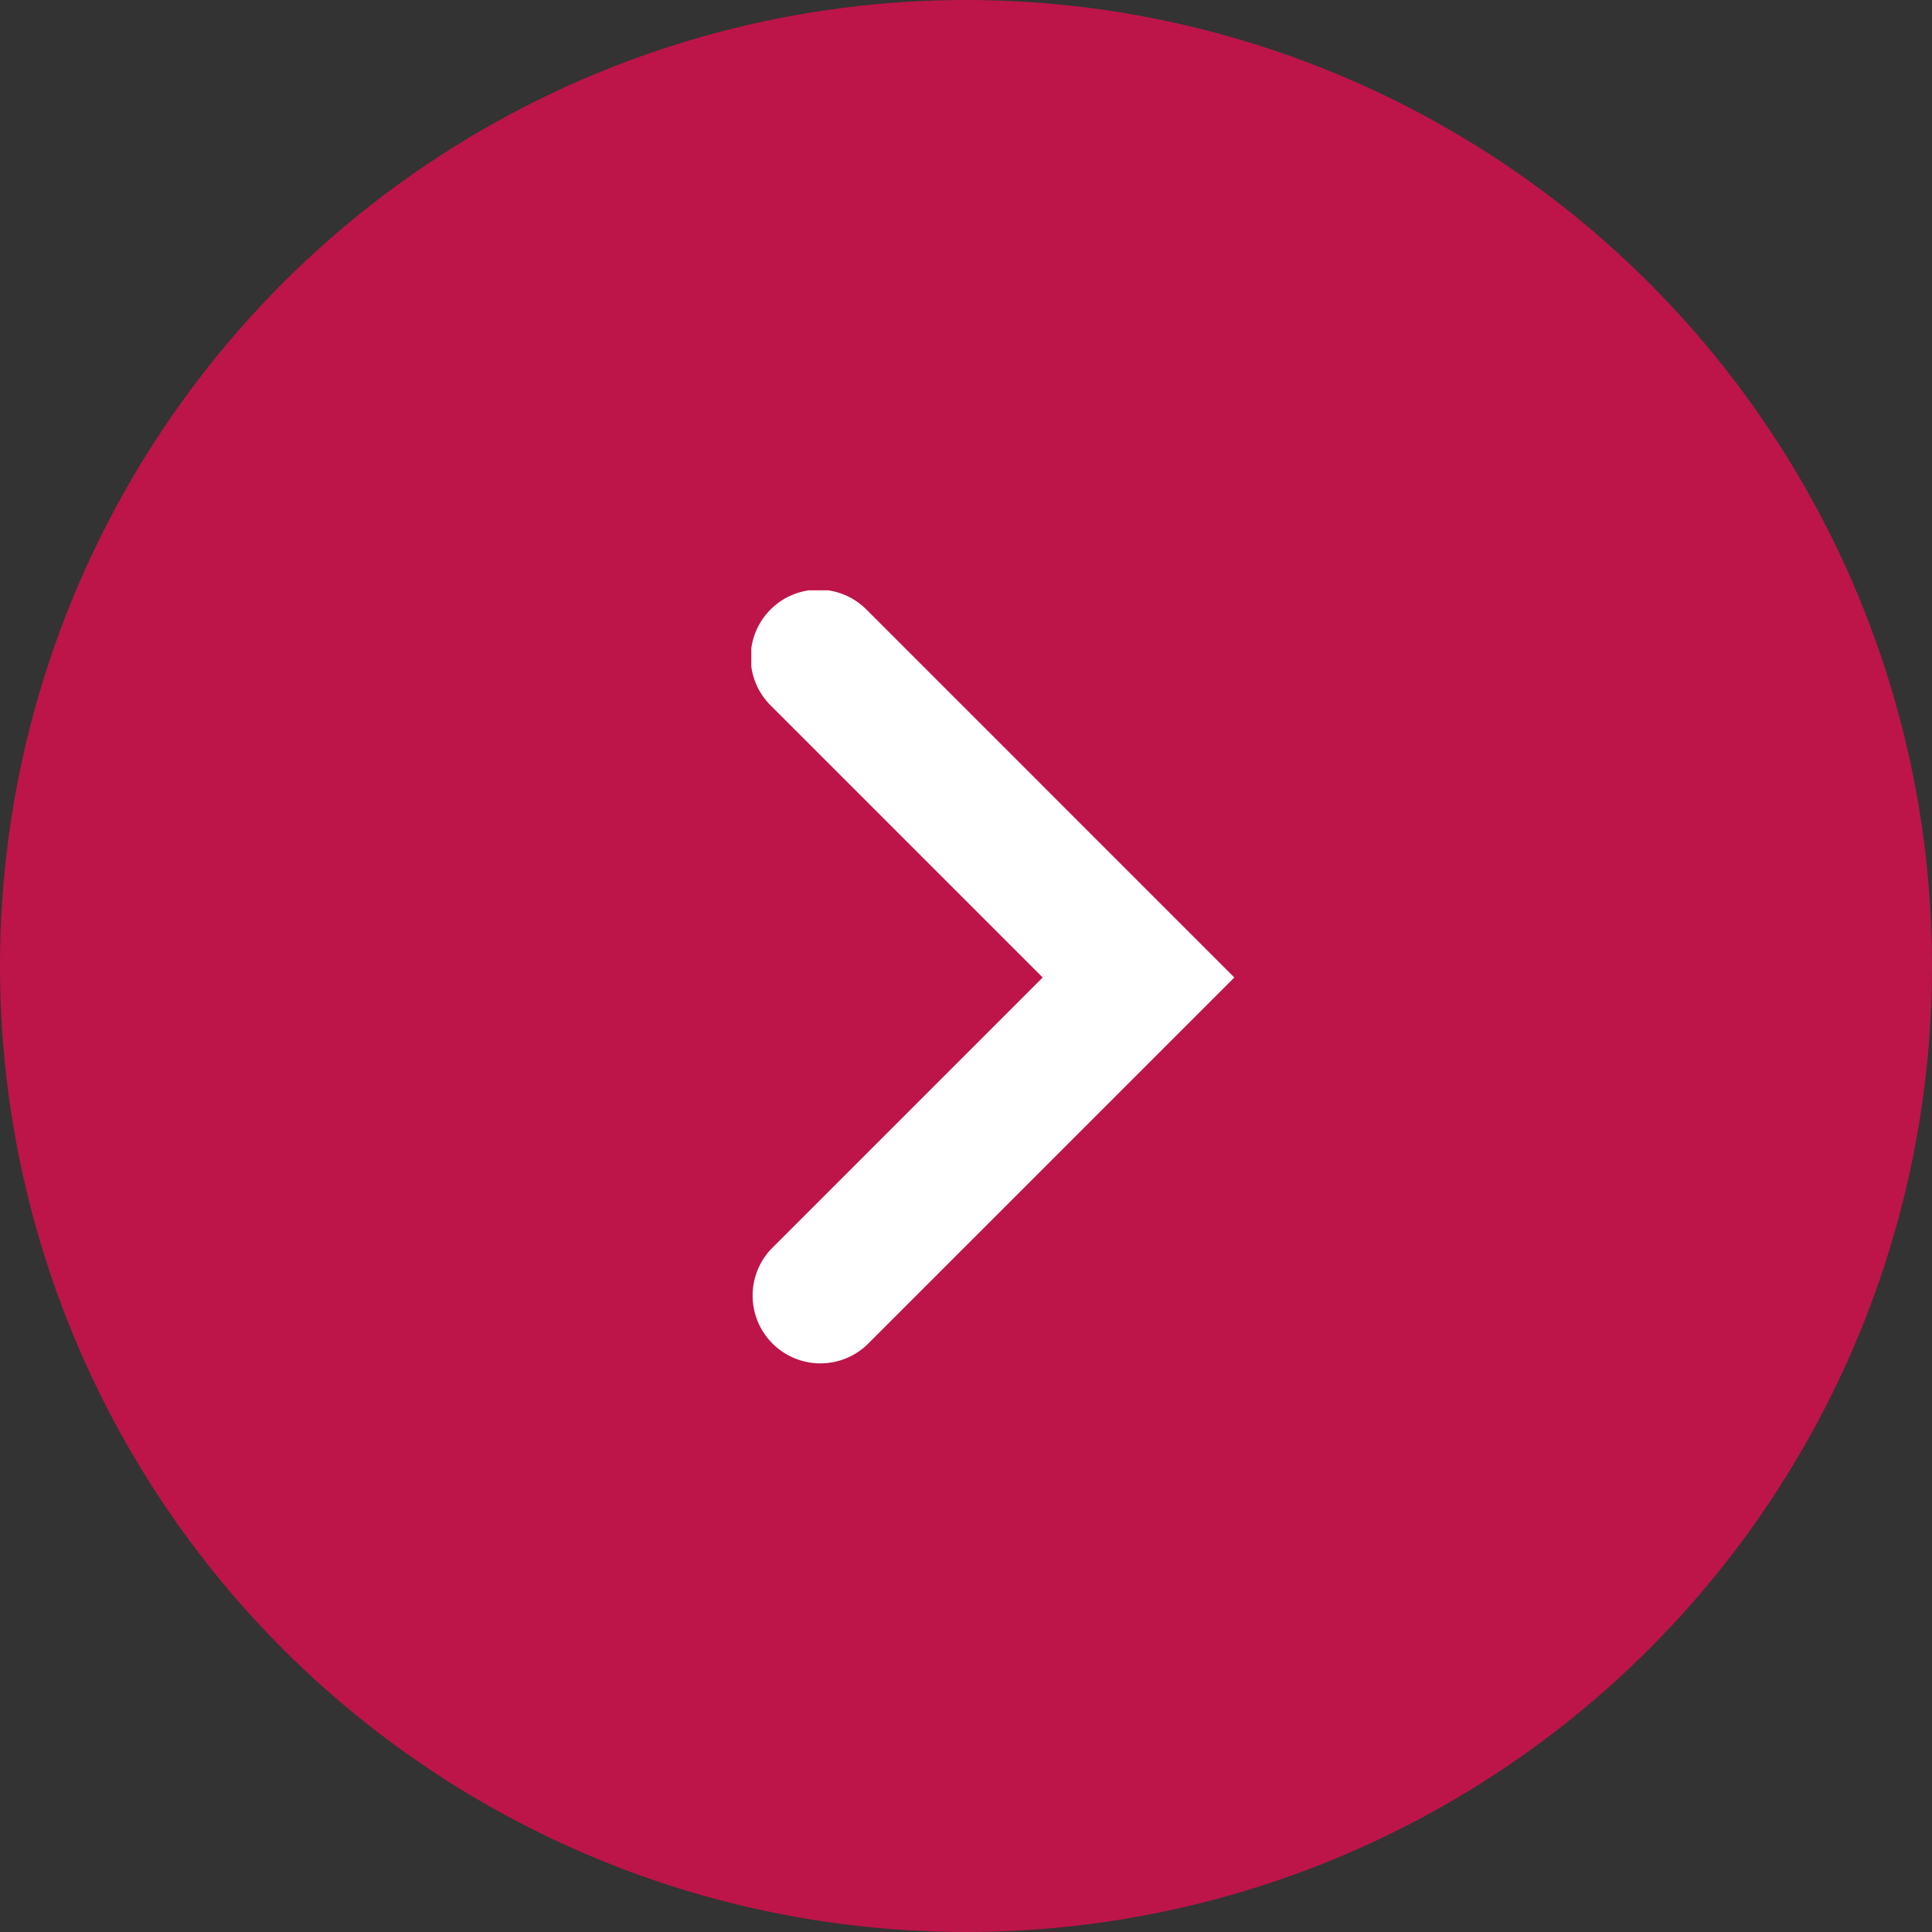 <svg xmlns="http://www.w3.org/2000/svg" xmlns:xlink="http://www.w3.org/1999/xlink" width="36" height="36" viewBox="0 0 36 36">
  <rect x="0" y="0" width="36" height="36" fill="#333333" stroke="none"/>
  <defs>
    <clipPath id="clip-path">
      <rect id="사각형_288" data-name="사각형 288" width="9" height="14.429" fill="#fff"/>
    </clipPath>
  </defs>
  <g id="icon-step-next" transform="translate(-841 -440)">
    <circle id="타원_34" data-name="타원 34" cx="18" cy="18" r="18" transform="translate(841 440)" fill="#bd1549"/>
    <g id="그룹_87" data-name="그룹 87" transform="translate(855 451)">
      <g id="그룹_86" data-name="그룹 86" clip-path="url(#clip-path)">
        <path id="패스_6189" data-name="패스 6189" d="M.37,2.155,5.429,7.214.37,12.273a1.263,1.263,0,0,0,1.786,1.785L9,7.214,2.156.369A1.263,1.263,0,1,0,.37,2.155" transform="translate(0 0)" fill="#fff"/>
      </g>
    </g>
  </g>
</svg>
